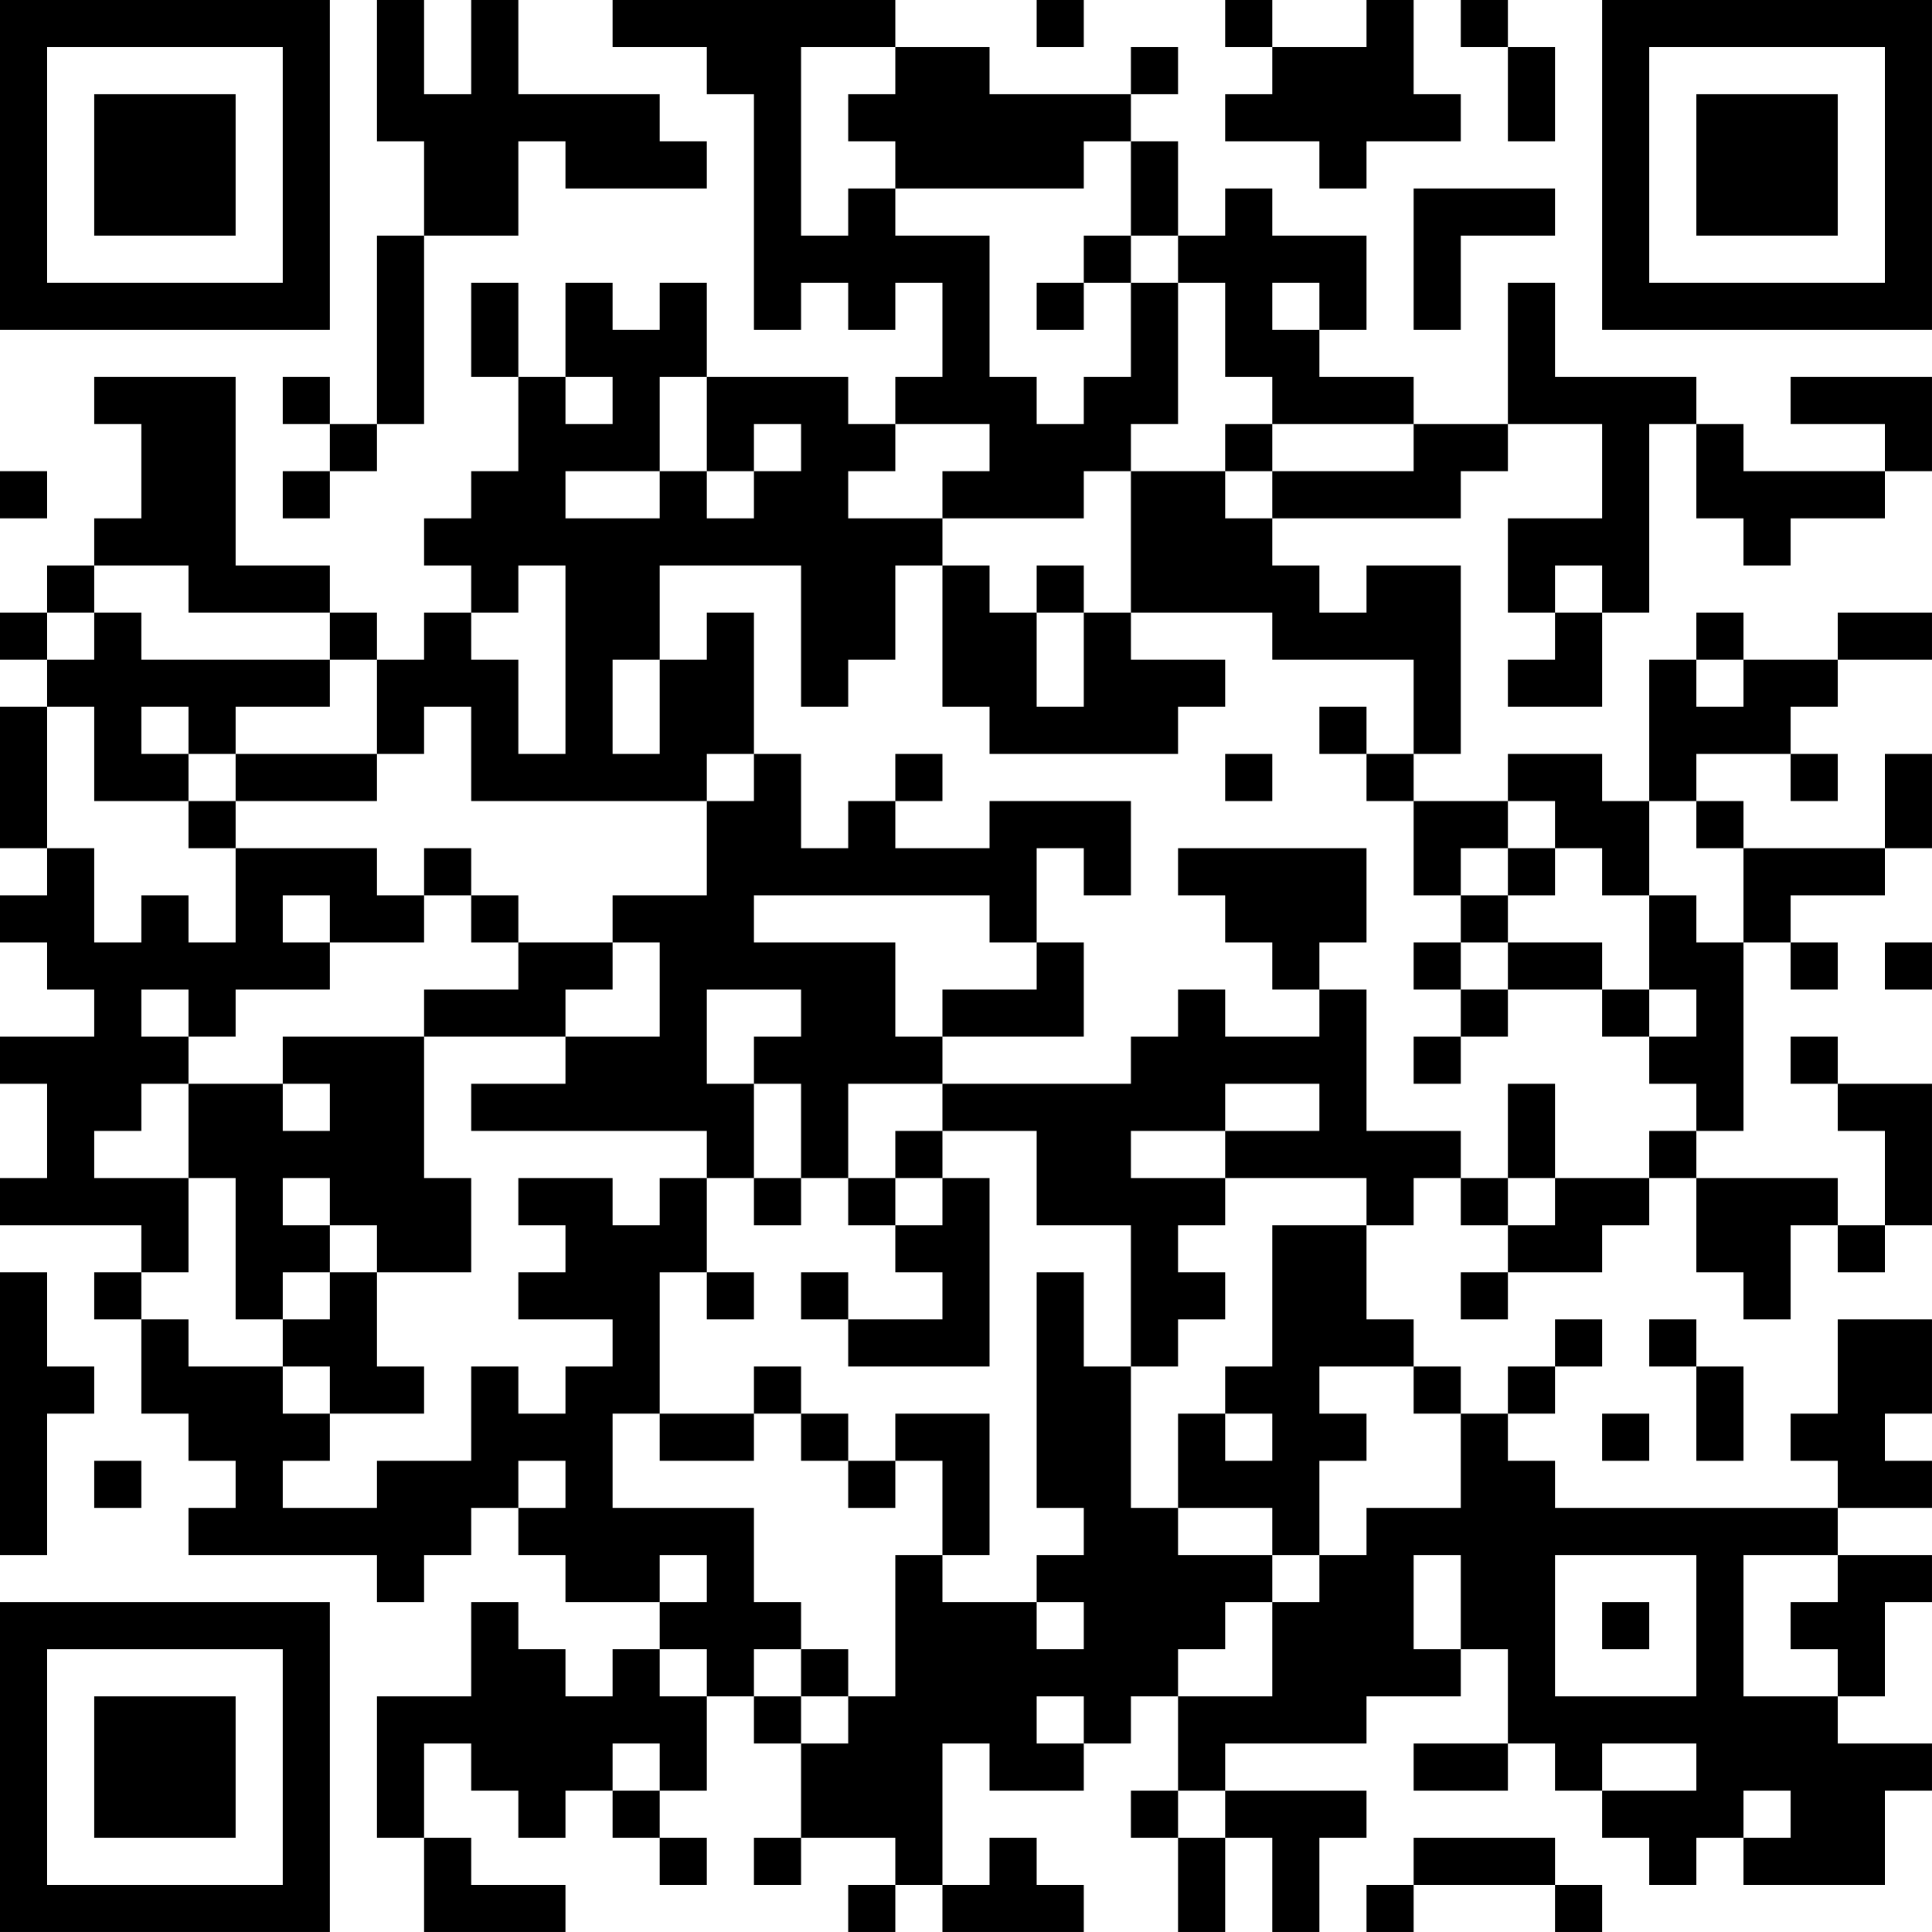 <?xml version="1.0" encoding="UTF-8"?>
<svg xmlns="http://www.w3.org/2000/svg" version="1.1" width="200" height="200" viewBox="0 0 200 200"><rect x="0" y="0" width="200" height="200" fill="#ffffff"/><g transform="scale(4.878)"><g transform="translate(0,0)"><path fill-rule="evenodd" d="M8 0L8 3L9 3L9 5L8 5L8 9L7 9L7 8L6 8L6 9L7 9L7 10L6 10L6 11L7 11L7 10L8 10L8 9L9 9L9 5L11 5L11 3L12 3L12 4L15 4L15 3L14 3L14 2L11 2L11 0L10 0L10 2L9 2L9 0ZM13 0L13 1L15 1L15 2L16 2L16 7L17 7L17 6L18 6L18 7L19 7L19 6L20 6L20 8L19 8L19 9L18 9L18 8L15 8L15 6L14 6L14 7L13 7L13 6L12 6L12 8L11 8L11 6L10 6L10 8L11 8L11 10L10 10L10 11L9 11L9 12L10 12L10 13L9 13L9 14L8 14L8 13L7 13L7 12L5 12L5 8L2 8L2 9L3 9L3 11L2 11L2 12L1 12L1 13L0 13L0 14L1 14L1 15L0 15L0 18L1 18L1 19L0 19L0 20L1 20L1 21L2 21L2 22L0 22L0 23L1 23L1 25L0 25L0 26L3 26L3 27L2 27L2 28L3 28L3 30L4 30L4 31L5 31L5 32L4 32L4 33L8 33L8 34L9 34L9 33L10 33L10 32L11 32L11 33L12 33L12 34L14 34L14 35L13 35L13 36L12 36L12 35L11 35L11 34L10 34L10 36L8 36L8 39L9 39L9 41L12 41L12 40L10 40L10 39L9 39L9 37L10 37L10 38L11 38L11 39L12 39L12 38L13 38L13 39L14 39L14 40L15 40L15 39L14 39L14 38L15 38L15 36L16 36L16 37L17 37L17 39L16 39L16 40L17 40L17 39L19 39L19 40L18 40L18 41L19 41L19 40L20 40L20 41L23 41L23 40L22 40L22 39L21 39L21 40L20 40L20 37L21 37L21 38L23 38L23 37L24 37L24 36L25 36L25 38L24 38L24 39L25 39L25 41L26 41L26 39L27 39L27 41L28 41L28 39L29 39L29 38L26 38L26 37L29 37L29 36L31 36L31 35L32 35L32 37L30 37L30 38L32 38L32 37L33 37L33 38L34 38L34 39L35 39L35 40L36 40L36 39L37 39L37 40L40 40L40 38L41 38L41 37L39 37L39 36L40 36L40 34L41 34L41 33L39 33L39 32L41 32L41 31L40 31L40 30L41 30L41 28L39 28L39 30L38 30L38 31L39 31L39 32L33 32L33 31L32 31L32 30L33 30L33 29L34 29L34 28L33 28L33 29L32 29L32 30L31 30L31 29L30 29L30 28L29 28L29 26L30 26L30 25L31 25L31 26L32 26L32 27L31 27L31 28L32 28L32 27L34 27L34 26L35 26L35 25L36 25L36 27L37 27L37 28L38 28L38 26L39 26L39 27L40 27L40 26L41 26L41 23L39 23L39 22L38 22L38 23L39 23L39 24L40 24L40 26L39 26L39 25L36 25L36 24L37 24L37 20L38 20L38 21L39 21L39 20L38 20L38 19L40 19L40 18L41 18L41 16L40 16L40 18L37 18L37 17L36 17L36 16L38 16L38 17L39 17L39 16L38 16L38 15L39 15L39 14L41 14L41 13L39 13L39 14L37 14L37 13L36 13L36 14L35 14L35 17L34 17L34 16L32 16L32 17L30 17L30 16L31 16L31 12L29 12L29 13L28 13L28 12L27 12L27 11L31 11L31 10L32 10L32 9L34 9L34 11L32 11L32 13L33 13L33 14L32 14L32 15L34 15L34 13L35 13L35 9L36 9L36 11L37 11L37 12L38 12L38 11L40 11L40 10L41 10L41 8L38 8L38 9L40 9L40 10L37 10L37 9L36 9L36 8L33 8L33 6L32 6L32 9L30 9L30 8L28 8L28 7L29 7L29 5L27 5L27 4L26 4L26 5L25 5L25 3L24 3L24 2L25 2L25 1L24 1L24 2L21 2L21 1L19 1L19 0ZM22 0L22 1L23 1L23 0ZM26 0L26 1L27 1L27 2L26 2L26 3L28 3L28 4L29 4L29 3L31 3L31 2L30 2L30 0L29 0L29 1L27 1L27 0ZM31 0L31 1L32 1L32 3L33 3L33 1L32 1L32 0ZM17 1L17 5L18 5L18 4L19 4L19 5L21 5L21 8L22 8L22 9L23 9L23 8L24 8L24 6L25 6L25 9L24 9L24 10L23 10L23 11L20 11L20 10L21 10L21 9L19 9L19 10L18 10L18 11L20 11L20 12L19 12L19 14L18 14L18 15L17 15L17 12L14 12L14 14L13 14L13 16L14 16L14 14L15 14L15 13L16 13L16 16L15 16L15 17L10 17L10 15L9 15L9 16L8 16L8 14L7 14L7 13L4 13L4 12L2 12L2 13L1 13L1 14L2 14L2 13L3 13L3 14L7 14L7 15L5 15L5 16L4 16L4 15L3 15L3 16L4 16L4 17L2 17L2 15L1 15L1 18L2 18L2 20L3 20L3 19L4 19L4 20L5 20L5 18L8 18L8 19L9 19L9 20L7 20L7 19L6 19L6 20L7 20L7 21L5 21L5 22L4 22L4 21L3 21L3 22L4 22L4 23L3 23L3 24L2 24L2 25L4 25L4 27L3 27L3 28L4 28L4 29L6 29L6 30L7 30L7 31L6 31L6 32L8 32L8 31L10 31L10 29L11 29L11 30L12 30L12 29L13 29L13 28L11 28L11 27L12 27L12 26L11 26L11 25L13 25L13 26L14 26L14 25L15 25L15 27L14 27L14 30L13 30L13 32L16 32L16 34L17 34L17 35L16 35L16 36L17 36L17 37L18 37L18 36L19 36L19 33L20 33L20 34L22 34L22 35L23 35L23 34L22 34L22 33L23 33L23 32L22 32L22 27L23 27L23 29L24 29L24 32L25 32L25 33L27 33L27 34L26 34L26 35L25 35L25 36L27 36L27 34L28 34L28 33L29 33L29 32L31 32L31 30L30 30L30 29L28 29L28 30L29 30L29 31L28 31L28 33L27 33L27 32L25 32L25 30L26 30L26 31L27 31L27 30L26 30L26 29L27 29L27 26L29 26L29 25L26 25L26 24L28 24L28 23L26 23L26 24L24 24L24 25L26 25L26 26L25 26L25 27L26 27L26 28L25 28L25 29L24 29L24 26L22 26L22 24L20 24L20 23L24 23L24 22L25 22L25 21L26 21L26 22L28 22L28 21L29 21L29 24L31 24L31 25L32 25L32 26L33 26L33 25L35 25L35 24L36 24L36 23L35 23L35 22L36 22L36 21L35 21L35 19L36 19L36 20L37 20L37 18L36 18L36 17L35 17L35 19L34 19L34 18L33 18L33 17L32 17L32 18L31 18L31 19L30 19L30 17L29 17L29 16L30 16L30 14L27 14L27 13L24 13L24 10L26 10L26 11L27 11L27 10L30 10L30 9L27 9L27 8L26 8L26 6L25 6L25 5L24 5L24 3L23 3L23 4L19 4L19 3L18 3L18 2L19 2L19 1ZM30 4L30 7L31 7L31 5L33 5L33 4ZM23 5L23 6L22 6L22 7L23 7L23 6L24 6L24 5ZM27 6L27 7L28 7L28 6ZM12 8L12 9L13 9L13 8ZM14 8L14 10L12 10L12 11L14 11L14 10L15 10L15 11L16 11L16 10L17 10L17 9L16 9L16 10L15 10L15 8ZM26 9L26 10L27 10L27 9ZM0 10L0 11L1 11L1 10ZM11 12L11 13L10 13L10 14L11 14L11 16L12 16L12 12ZM20 12L20 15L21 15L21 16L25 16L25 15L26 15L26 14L24 14L24 13L23 13L23 12L22 12L22 13L21 13L21 12ZM33 12L33 13L34 13L34 12ZM22 13L22 15L23 15L23 13ZM36 14L36 15L37 15L37 14ZM28 15L28 16L29 16L29 15ZM5 16L5 17L4 17L4 18L5 18L5 17L8 17L8 16ZM16 16L16 17L15 17L15 19L13 19L13 20L11 20L11 19L10 19L10 18L9 18L9 19L10 19L10 20L11 20L11 21L9 21L9 22L6 22L6 23L4 23L4 25L5 25L5 28L6 28L6 29L7 29L7 30L9 30L9 29L8 29L8 27L10 27L10 25L9 25L9 22L12 22L12 23L10 23L10 24L15 24L15 25L16 25L16 26L17 26L17 25L18 25L18 26L19 26L19 27L20 27L20 28L18 28L18 27L17 27L17 28L18 28L18 29L21 29L21 25L20 25L20 24L19 24L19 25L18 25L18 23L20 23L20 22L23 22L23 20L22 20L22 18L23 18L23 19L24 19L24 17L21 17L21 18L19 18L19 17L20 17L20 16L19 16L19 17L18 17L18 18L17 18L17 16ZM26 16L26 17L27 17L27 16ZM25 18L25 19L26 19L26 20L27 20L27 21L28 21L28 20L29 20L29 18ZM32 18L32 19L31 19L31 20L30 20L30 21L31 21L31 22L30 22L30 23L31 23L31 22L32 22L32 21L34 21L34 22L35 22L35 21L34 21L34 20L32 20L32 19L33 19L33 18ZM16 19L16 20L19 20L19 22L20 22L20 21L22 21L22 20L21 20L21 19ZM13 20L13 21L12 21L12 22L14 22L14 20ZM31 20L31 21L32 21L32 20ZM40 20L40 21L41 21L41 20ZM15 21L15 23L16 23L16 25L17 25L17 23L16 23L16 22L17 22L17 21ZM6 23L6 24L7 24L7 23ZM32 23L32 25L33 25L33 23ZM6 25L6 26L7 26L7 27L6 27L6 28L7 28L7 27L8 27L8 26L7 26L7 25ZM19 25L19 26L20 26L20 25ZM0 27L0 33L1 33L1 30L2 30L2 29L1 29L1 27ZM15 27L15 28L16 28L16 27ZM35 28L35 29L36 29L36 31L37 31L37 29L36 29L36 28ZM16 29L16 30L14 30L14 31L16 31L16 30L17 30L17 31L18 31L18 32L19 32L19 31L20 31L20 33L21 33L21 30L19 30L19 31L18 31L18 30L17 30L17 29ZM34 30L34 31L35 31L35 30ZM2 31L2 32L3 32L3 31ZM11 31L11 32L12 32L12 31ZM14 33L14 34L15 34L15 33ZM30 33L30 35L31 35L31 33ZM33 33L33 36L36 36L36 33ZM37 33L37 36L39 36L39 35L38 35L38 34L39 34L39 33ZM34 34L34 35L35 35L35 34ZM14 35L14 36L15 36L15 35ZM17 35L17 36L18 36L18 35ZM22 36L22 37L23 37L23 36ZM13 37L13 38L14 38L14 37ZM34 37L34 38L36 38L36 37ZM25 38L25 39L26 39L26 38ZM37 38L37 39L38 39L38 38ZM30 39L30 40L29 40L29 41L30 41L30 40L33 40L33 41L34 41L34 40L33 40L33 39ZM0 0L0 7L7 7L7 0ZM1 1L1 6L6 6L6 1ZM2 2L2 5L5 5L5 2ZM34 0L34 7L41 7L41 0ZM35 1L35 6L40 6L40 1ZM36 2L36 5L39 5L39 2ZM0 34L0 41L7 41L7 34ZM1 35L1 40L6 40L6 35ZM2 36L2 39L5 39L5 36Z" fill="#000000"/></g></g></svg>
